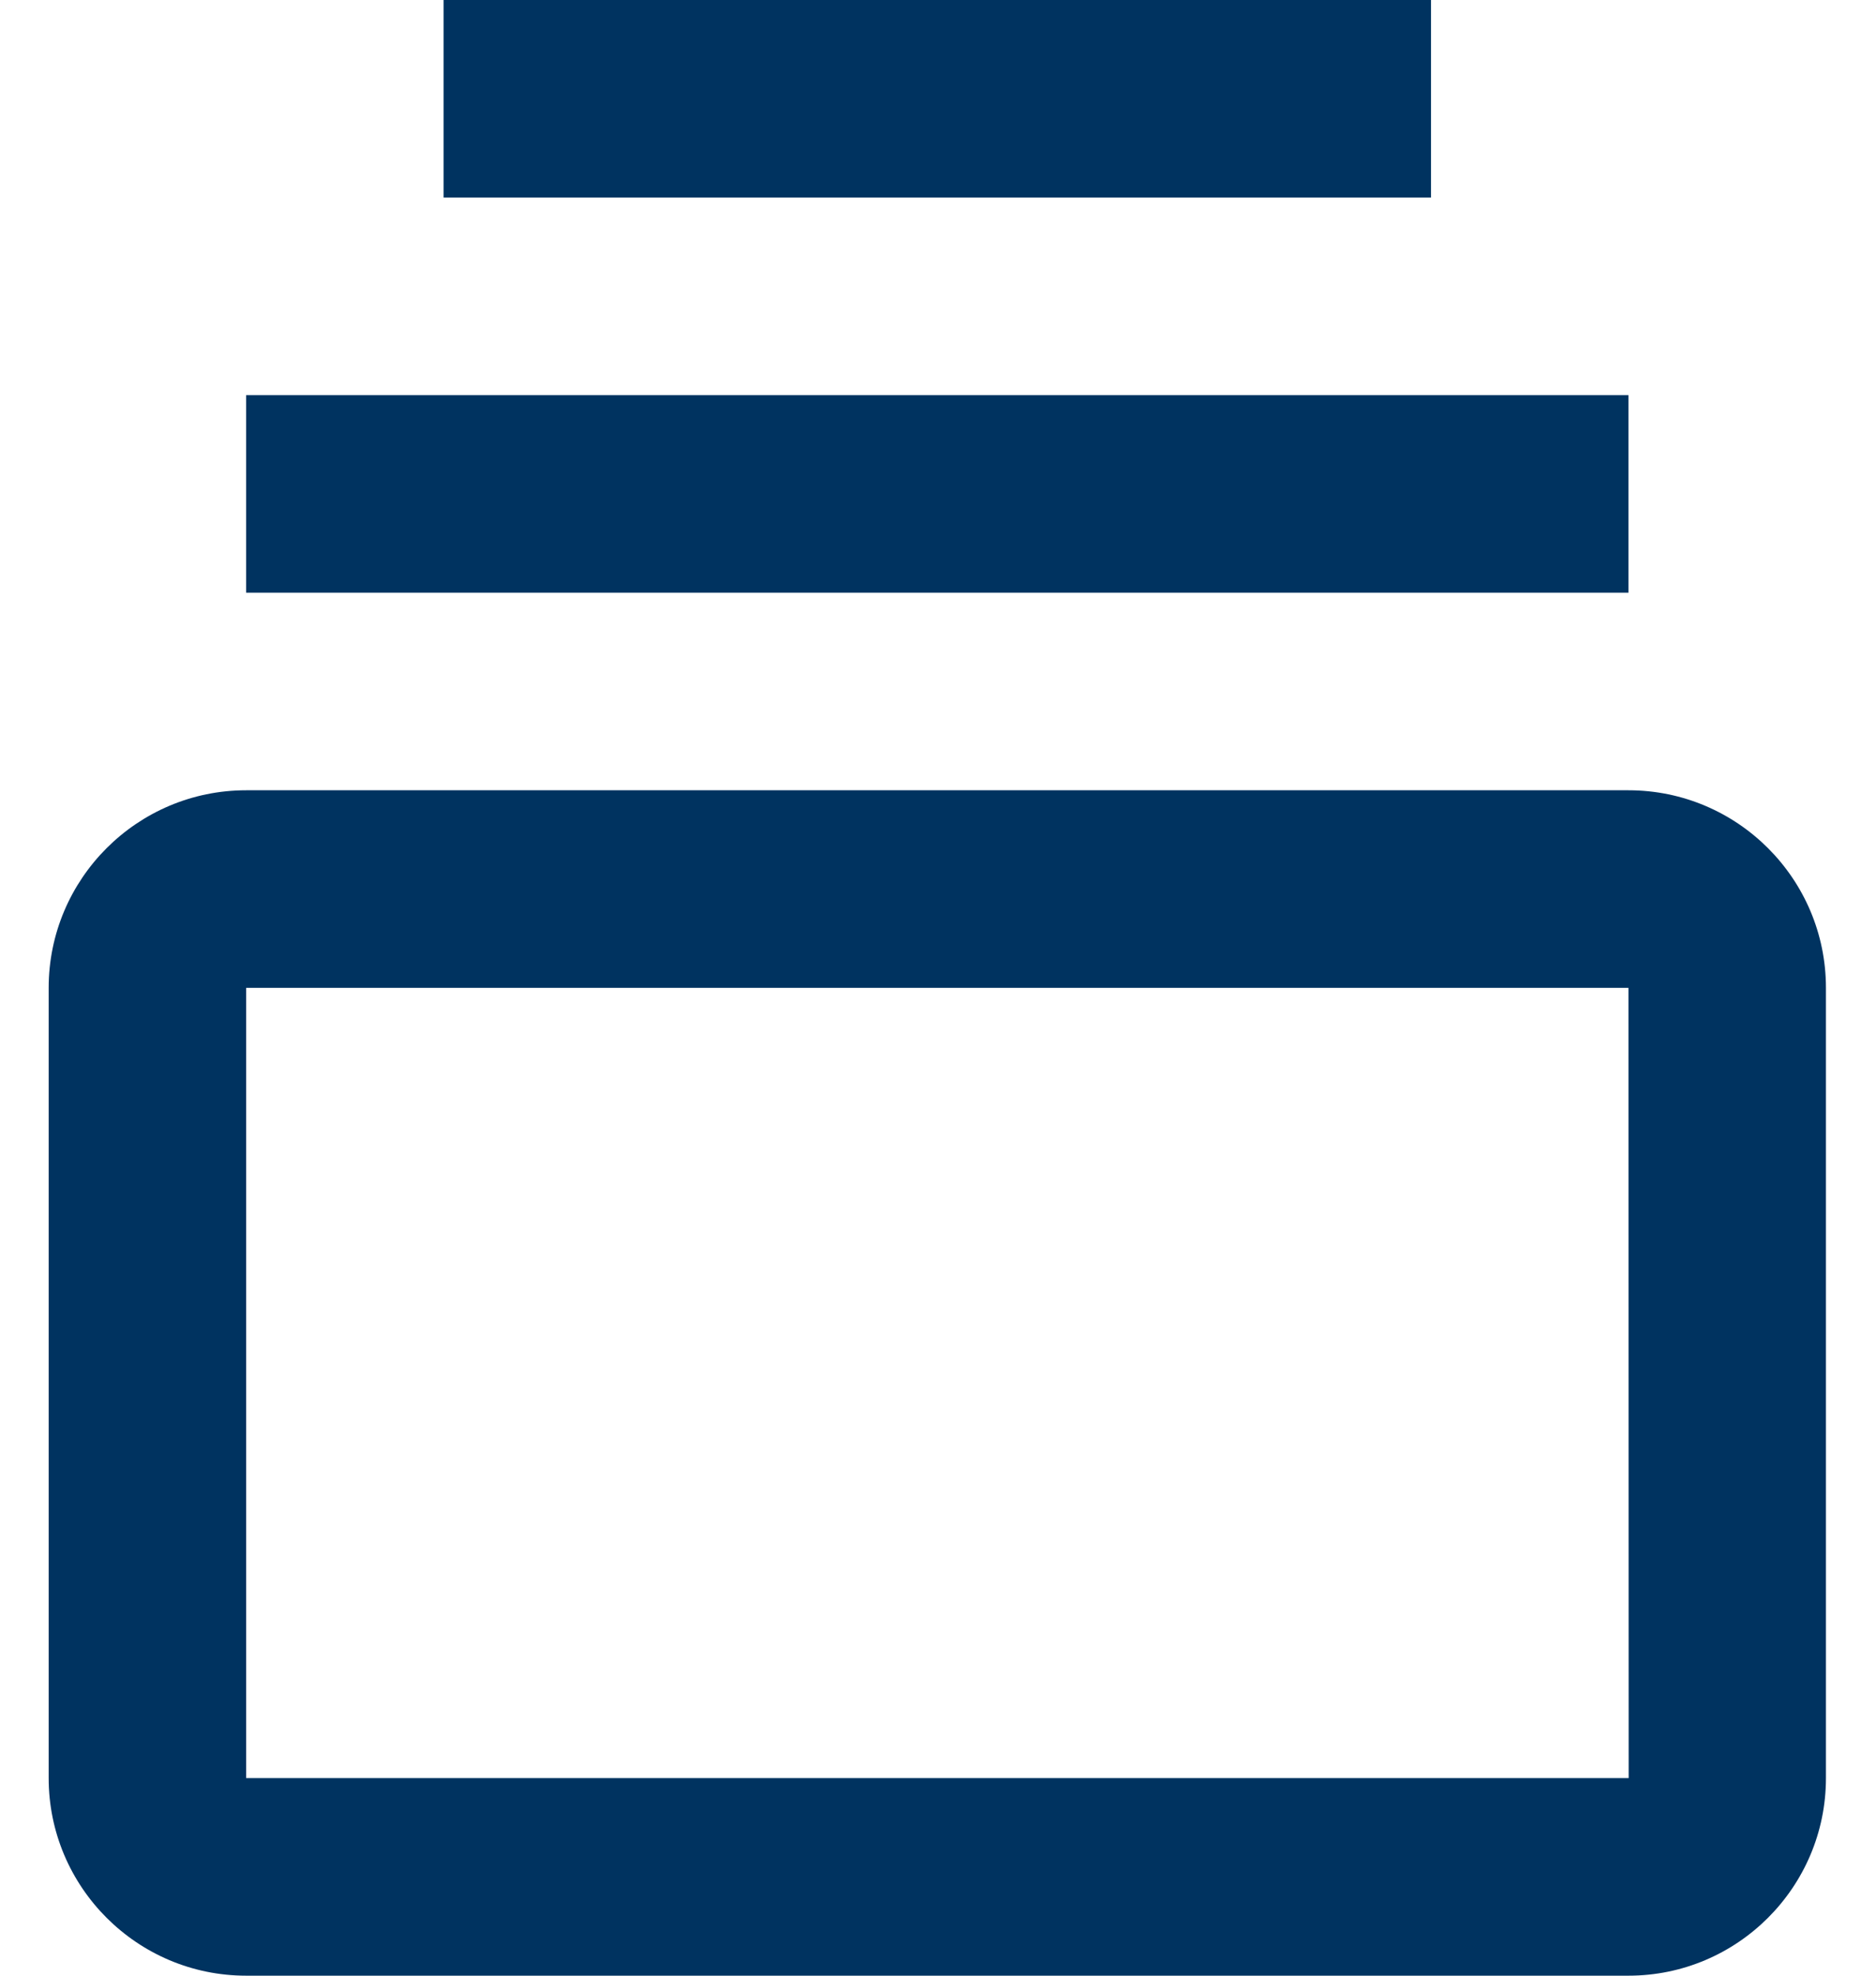 <svg width="19" height="20" viewBox="0 0 19 20" fill="none" xmlns="http://www.w3.org/2000/svg">
<path fill-rule="evenodd" clip-rule="evenodd" d="M16.493 8H2.493C1.39 8 0.493 8.897 0.493 10V18C0.493 19.103 1.39 20 2.493 20H16.493C17.596 20 18.493 19.103 18.493 18V10C18.493 8.897 17.596 8 16.493 8ZM2.493 18V10H16.493L16.495 18H2.493ZM2.493 4H16.493V6H2.493V4ZM4.493 0H14.493V2H4.493V0Z" fill="#003360"/>
</svg>
